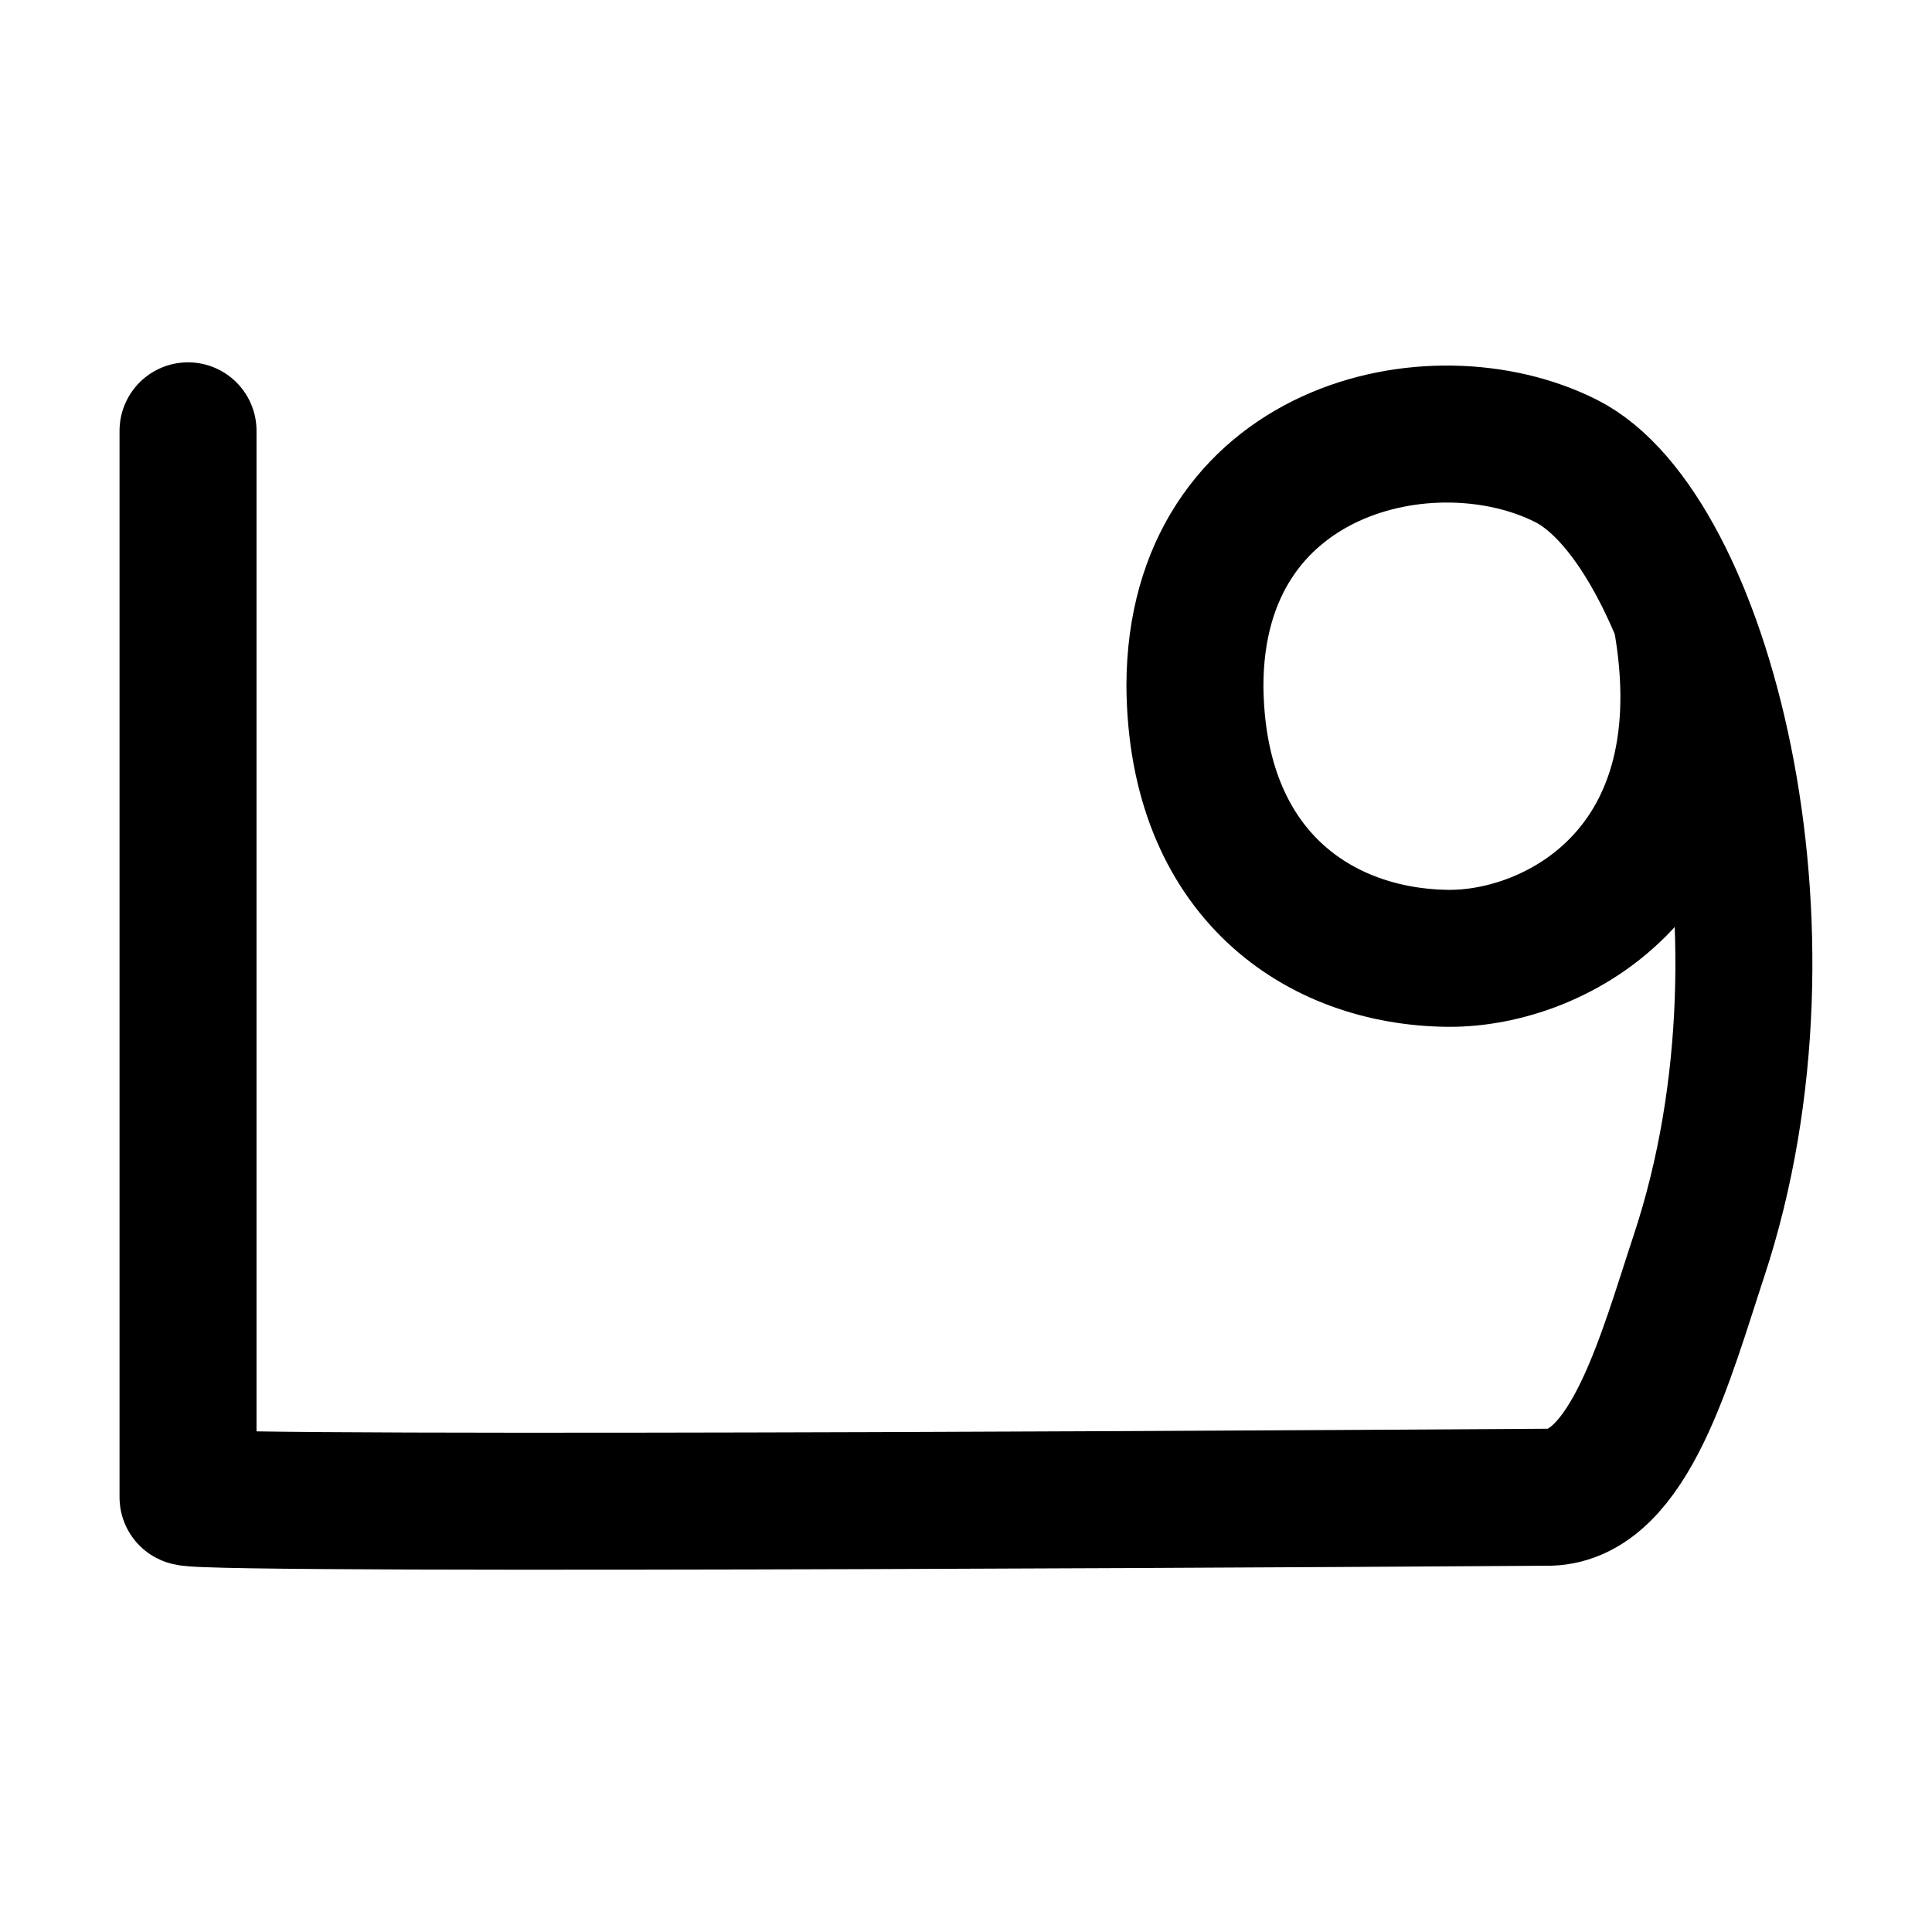 <?xml version="1.0" encoding="UTF-8" standalone="no"?>
<!-- Created with Inkscape (http://www.inkscape.org/) -->

<svg
   width="100"
   height="100"
   viewBox="0 0 26.458 26.458"
   version="1.1"
   id="svg1"
   inkscape:version="1.3.1 (9b9bdc1480, 2023-11-25, custom)"
   sodipodi:docname="tcy ttha.svg"
   xmlns:inkscape="http://www.inkscape.org/namespaces/inkscape"
   xmlns:sodipodi="http://sodipodi.sourceforge.net/DTD/sodipodi-0.dtd"
   xmlns="http://www.w3.org/2000/svg"
   xmlns:svg="http://www.w3.org/2000/svg">
  <sodipodi:namedview
     id="namedview1"
     pagecolor="#ffffff"
     bordercolor="#000000"
     borderopacity="0.25"
     inkscape:showpageshadow="2"
     inkscape:pageopacity="0.0"
     inkscape:pagecheckerboard="0"
     inkscape:deskcolor="#d1d1d1"
     inkscape:document-units="mm"
     inkscape:zoom="5.943771"
     inkscape:cx="20.189203"
     inkscape:cy="45.762193"
     inkscape:window-width="1872"
     inkscape:window-height="1016"
     inkscape:window-x="0"
     inkscape:window-y="0"
     inkscape:window-maximized="1"
     inkscape:current-layer="layer1" />
  <defs
     id="defs1" />
  <g
     inkscape:label="Layer 1"
     inkscape:groupmode="layer"
     id="layer1">
    <path
       style="fill:none;stroke:#000000;stroke-width:1.876;stroke-linecap:round;stroke-linejoin:round;stroke-dasharray:none"
       d="M 2.575,5.9 V 20.504 c 0.247,0.123 18.647,0 18.647,0 1.096,-0.034 1.591,-1.934 2.045,-3.306 1.496,-4.523 0.018,-9.958 -1.819,-10.885 -1.837,-0.928 -5.077,-0.176 -5.084,3.076 0.018,2.581 1.702,3.719 3.47,3.735 1.468,0.013 3.832,-1.21 3.185,-4.707"
       id="path11"
       sodipodi:nodetypes="cccsccsc" />
  </g>
</svg>
